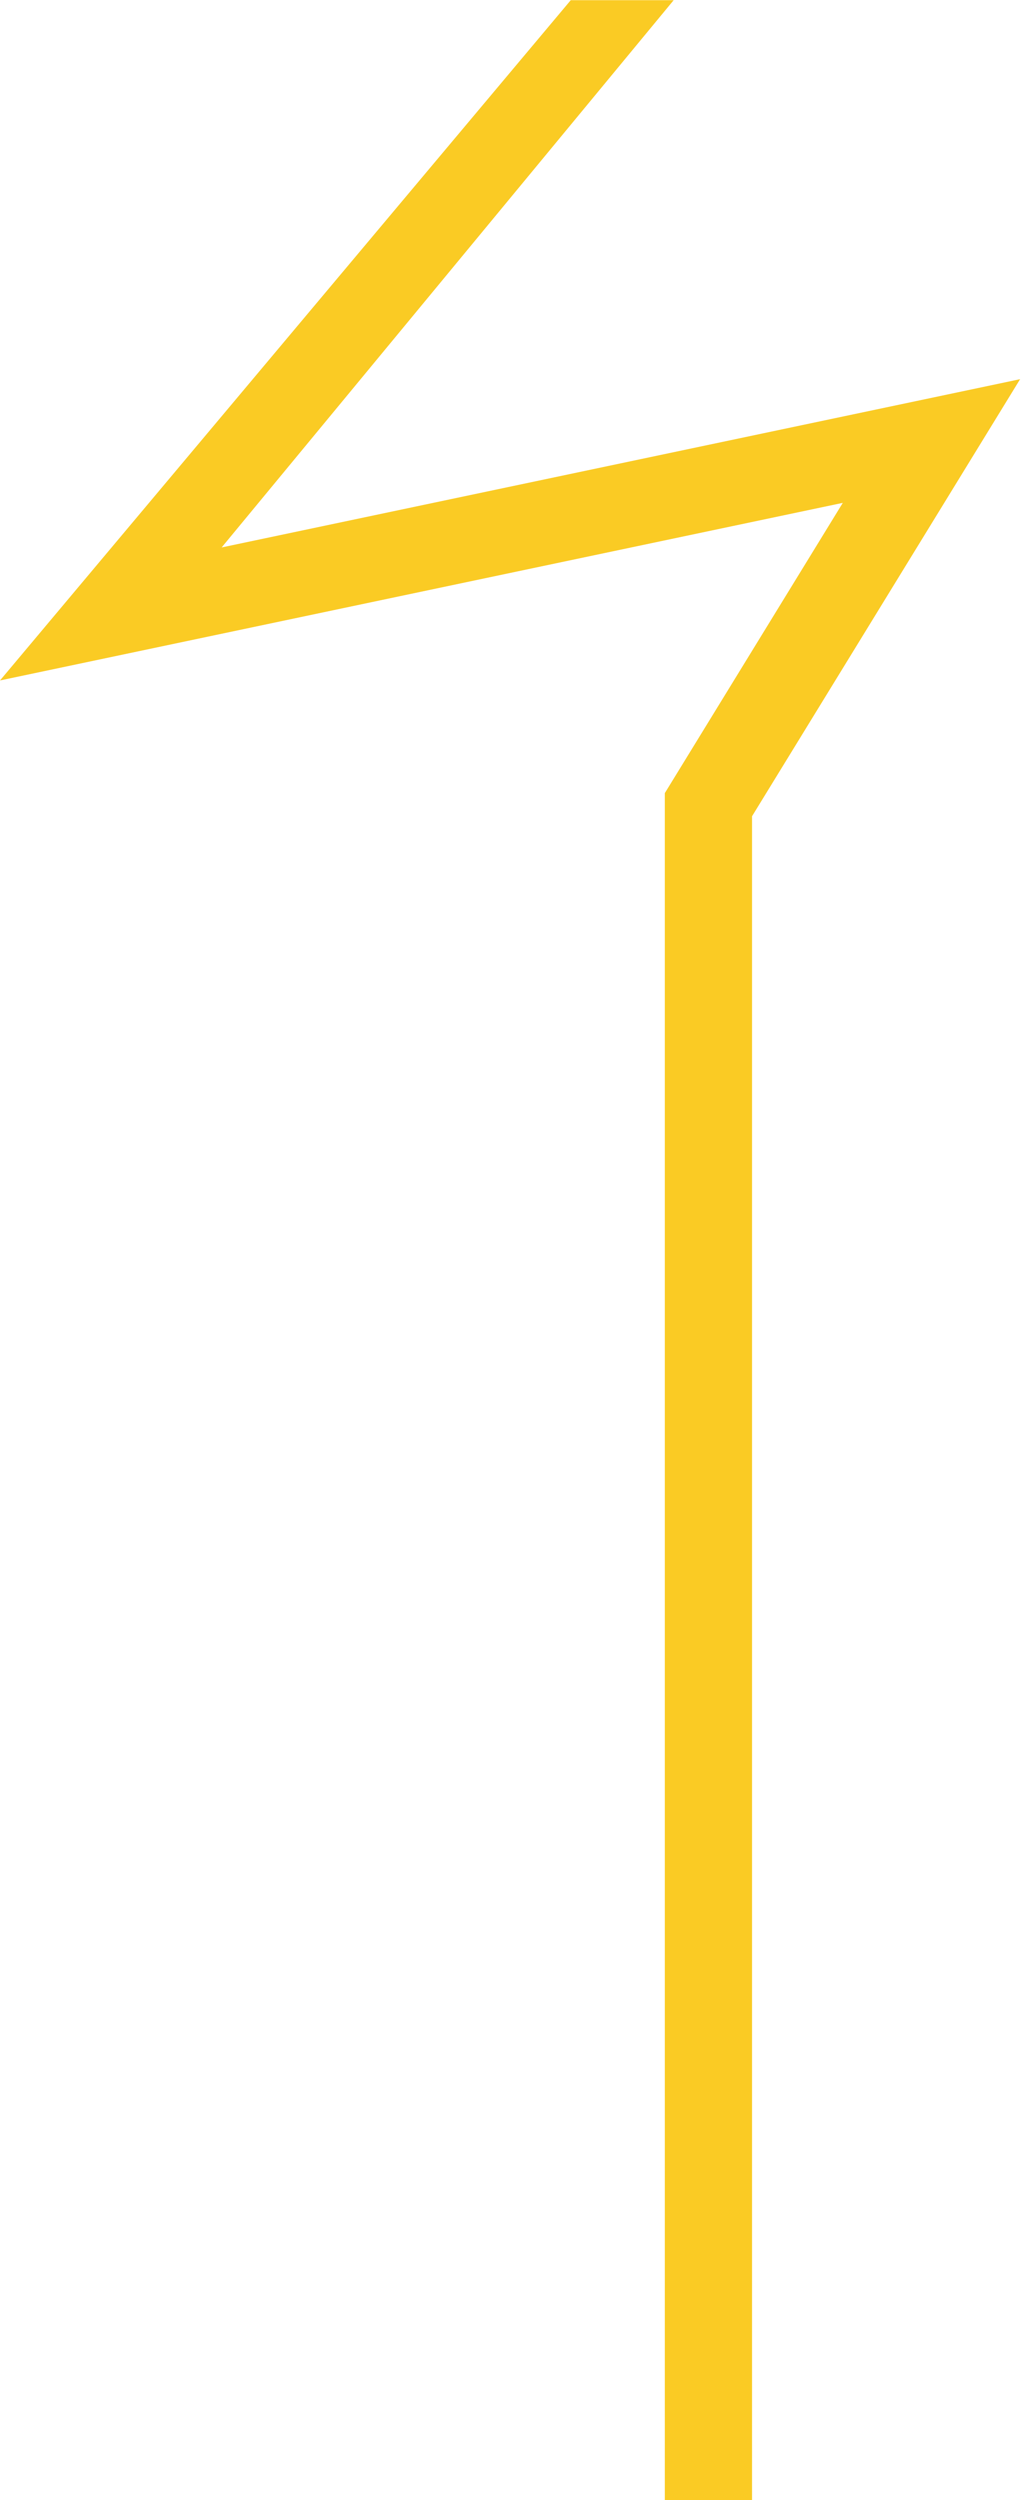 <svg width="1099" height="2690" viewBox="0 0 1099 2690" fill="none" xmlns="http://www.w3.org/2000/svg">
<path d="M1098.05 407.97L809.493 878.257V2689.98H715.603V853.363L907.181 541.055L0 732.147L614.336 0.21L725.126 0.21L238.583 589.029L1098.05 407.97Z" fill="#FACB24"/>
</svg>
